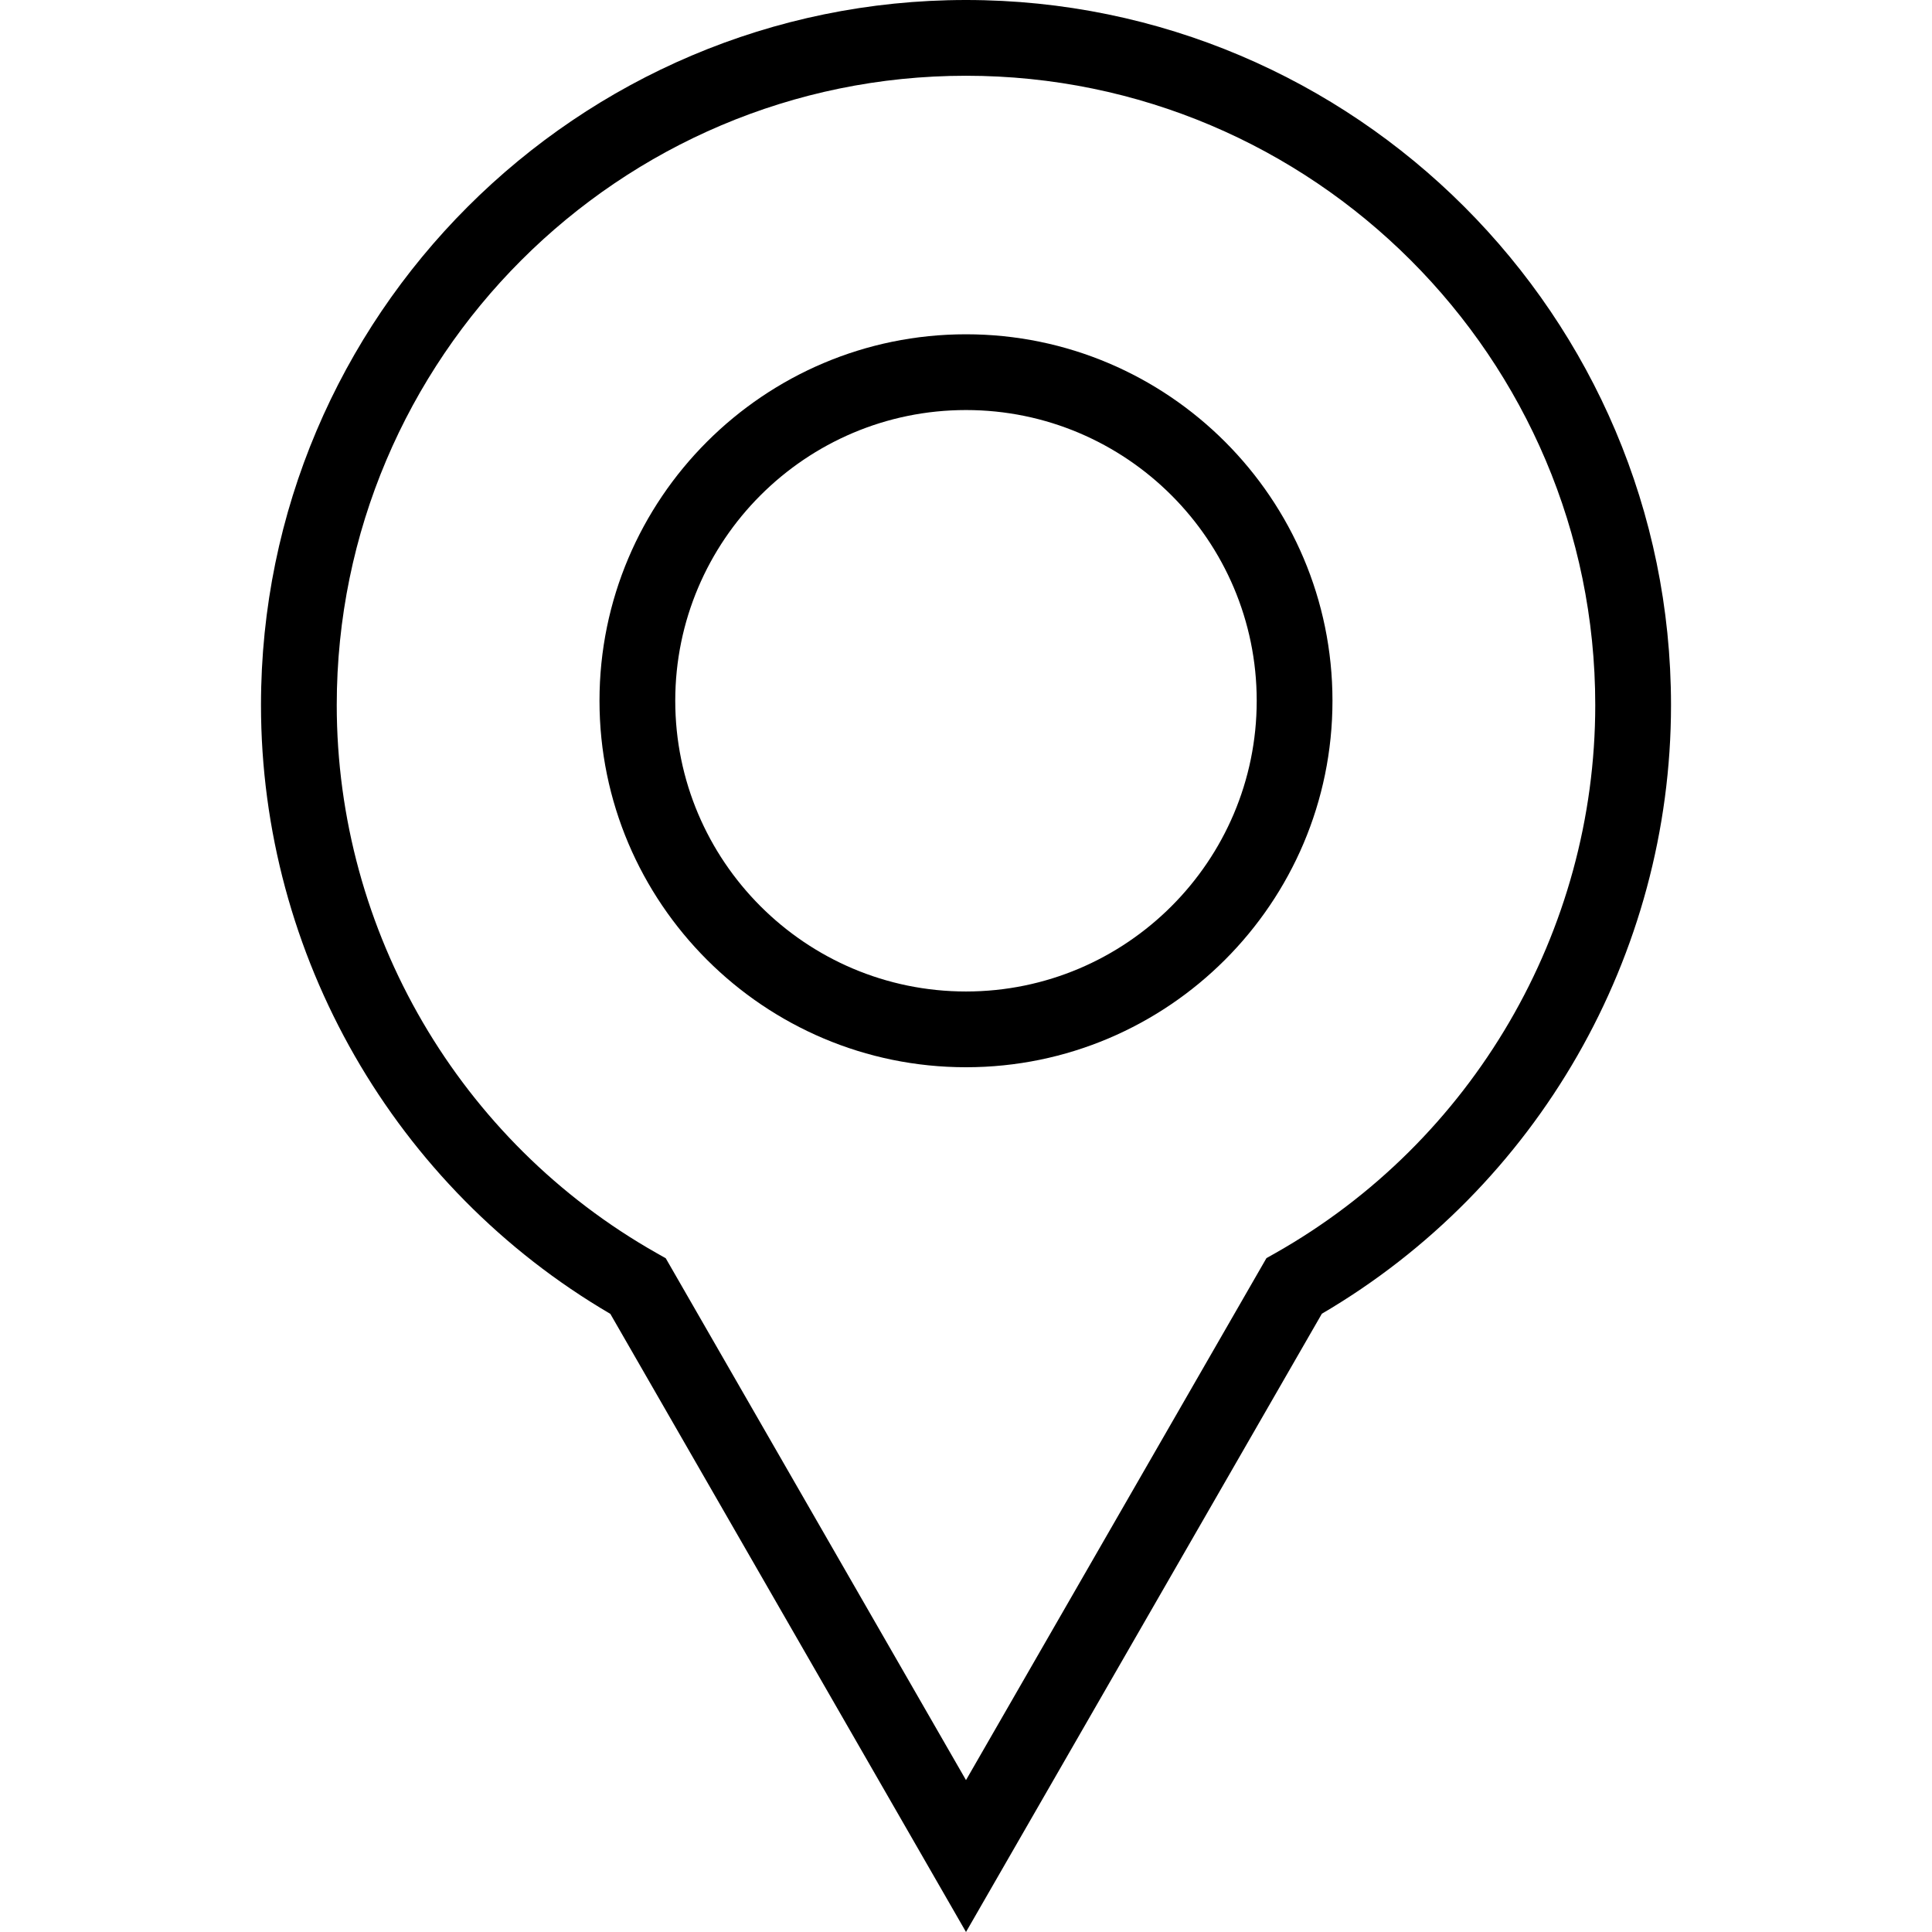 <?xml version="1.0" encoding="iso-8859-1"?>
<!-- Generator: Adobe Illustrator 19.0.0, SVG Export Plug-In . SVG Version: 6.00 Build 0)  -->
<svg version="1.1" id="Layer_1" xmlns="http://www.w3.org/2000/svg" xmlns:xlink="http://www.w3.org/1999/xlink" x="0px" y="0px"
	 viewBox="0 0 502.202 502.202" enable-background="new 0 0 502.202 502.202;" xml:space="preserve">
<g>
	<g>
		<path d="M251.101,0C150.053,0,67.841,82.212,67.841,183.26c0,65.053,34.721,125.438,90.808,158.264l92.452,160.678l92.5-160.711
			c56.048-32.832,90.76-93.212,90.76-158.231C434.361,82.212,352.149,0,251.101,0z M331.543,325.716l-2.346,1.322l-78.096,135.683
			l-78.048-135.654l-2.346-1.327c-51.308-29.01-83.173-83.606-83.173-142.481c0-90.192,73.375-163.567,163.567-163.567
			S414.668,93.067,414.668,183.26C414.668,242.106,382.813,296.692,331.543,325.716z"/>
	</g>
</g>
<g>
	<g>
		<path d="M251.101,86.894c-52.529,0-95.269,42.736-95.269,95.26c0,52.529,42.74,95.264,95.269,95.264
			c52.529,0,95.26-42.736,95.26-95.264C346.361,129.63,303.63,86.894,251.101,86.894z M251.101,257.726
			c-41.673,0-75.577-33.904-75.577-75.572s33.904-75.567,75.577-75.567c41.663,0,75.567,33.899,75.567,75.567
			S292.764,257.726,251.101,257.726z"/>
	</g>
</g>
<g>
</g>
<g>
</g>
<g>
</g>
<g>
</g>
<g>
</g>
<g>
</g>
<g>
</g>
<g>
</g>
<g>
</g>
<g>
</g>
<g>
</g>
<g>
</g>
<g>
</g>
<g>
</g>
<g>
</g>
</svg>
